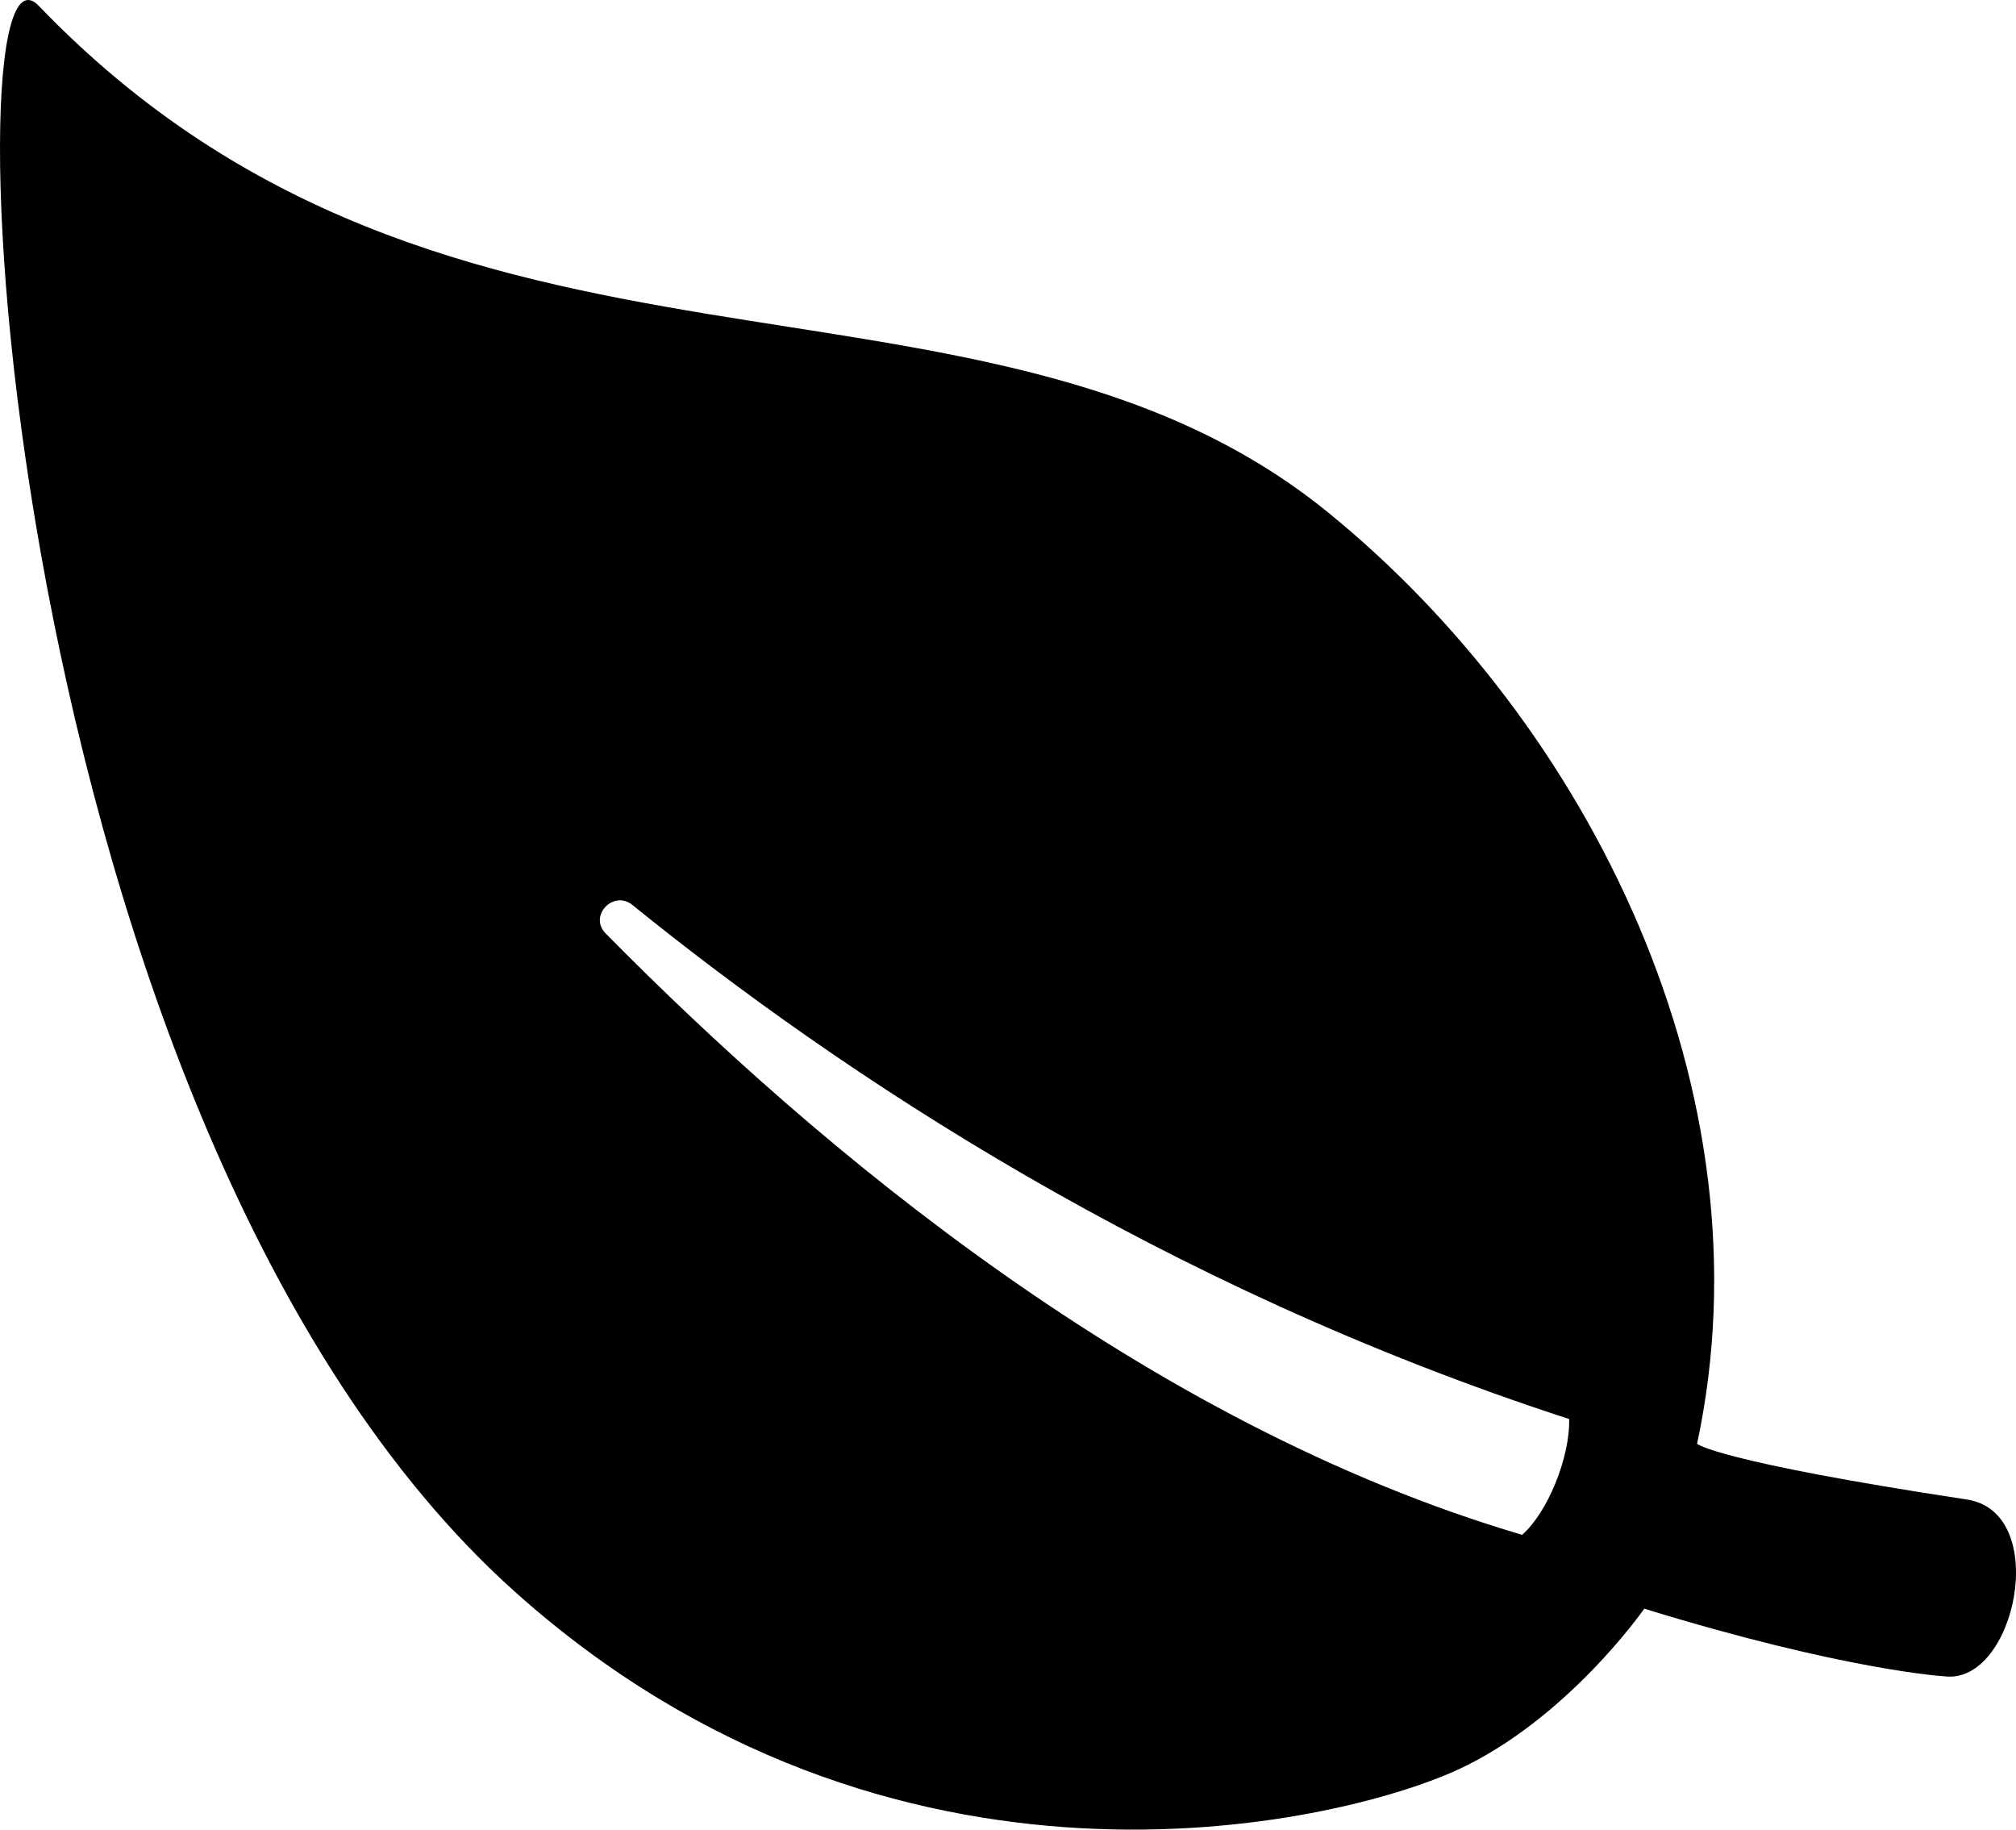 <svg xmlns="http://www.w3.org/2000/svg" width="54" height="49" viewBox="0 0 54 49">
  <path d="M52.688,40.16 C45.964,39.14 45.457,38.667 45.457,38.667 C47.483,29.224 42.55,19.386 35.553,13.707 C26.233,6.153 12.071,11.64 1.037,0.155 C-1.533,-2.525 -0.041,30.207 13.771,42.611 C23.87,51.671 35.761,48.889 39.019,47.409 C41.979,46.056 44.043,43.083 44.043,43.083 C49.43,44.742 52.091,44.895 52.091,44.895 C53.986,45.124 54.947,40.505 52.688,40.16 Z M40.771,41.105 C30.685,38.132 21.91,30.769 16.225,25.001 C15.757,24.528 16.432,23.827 16.938,24.235 C22.533,28.765 31.075,34.444 42.031,38.004 C42.056,39.038 41.446,40.518 40.771,41.105 Z"/>
</svg>
